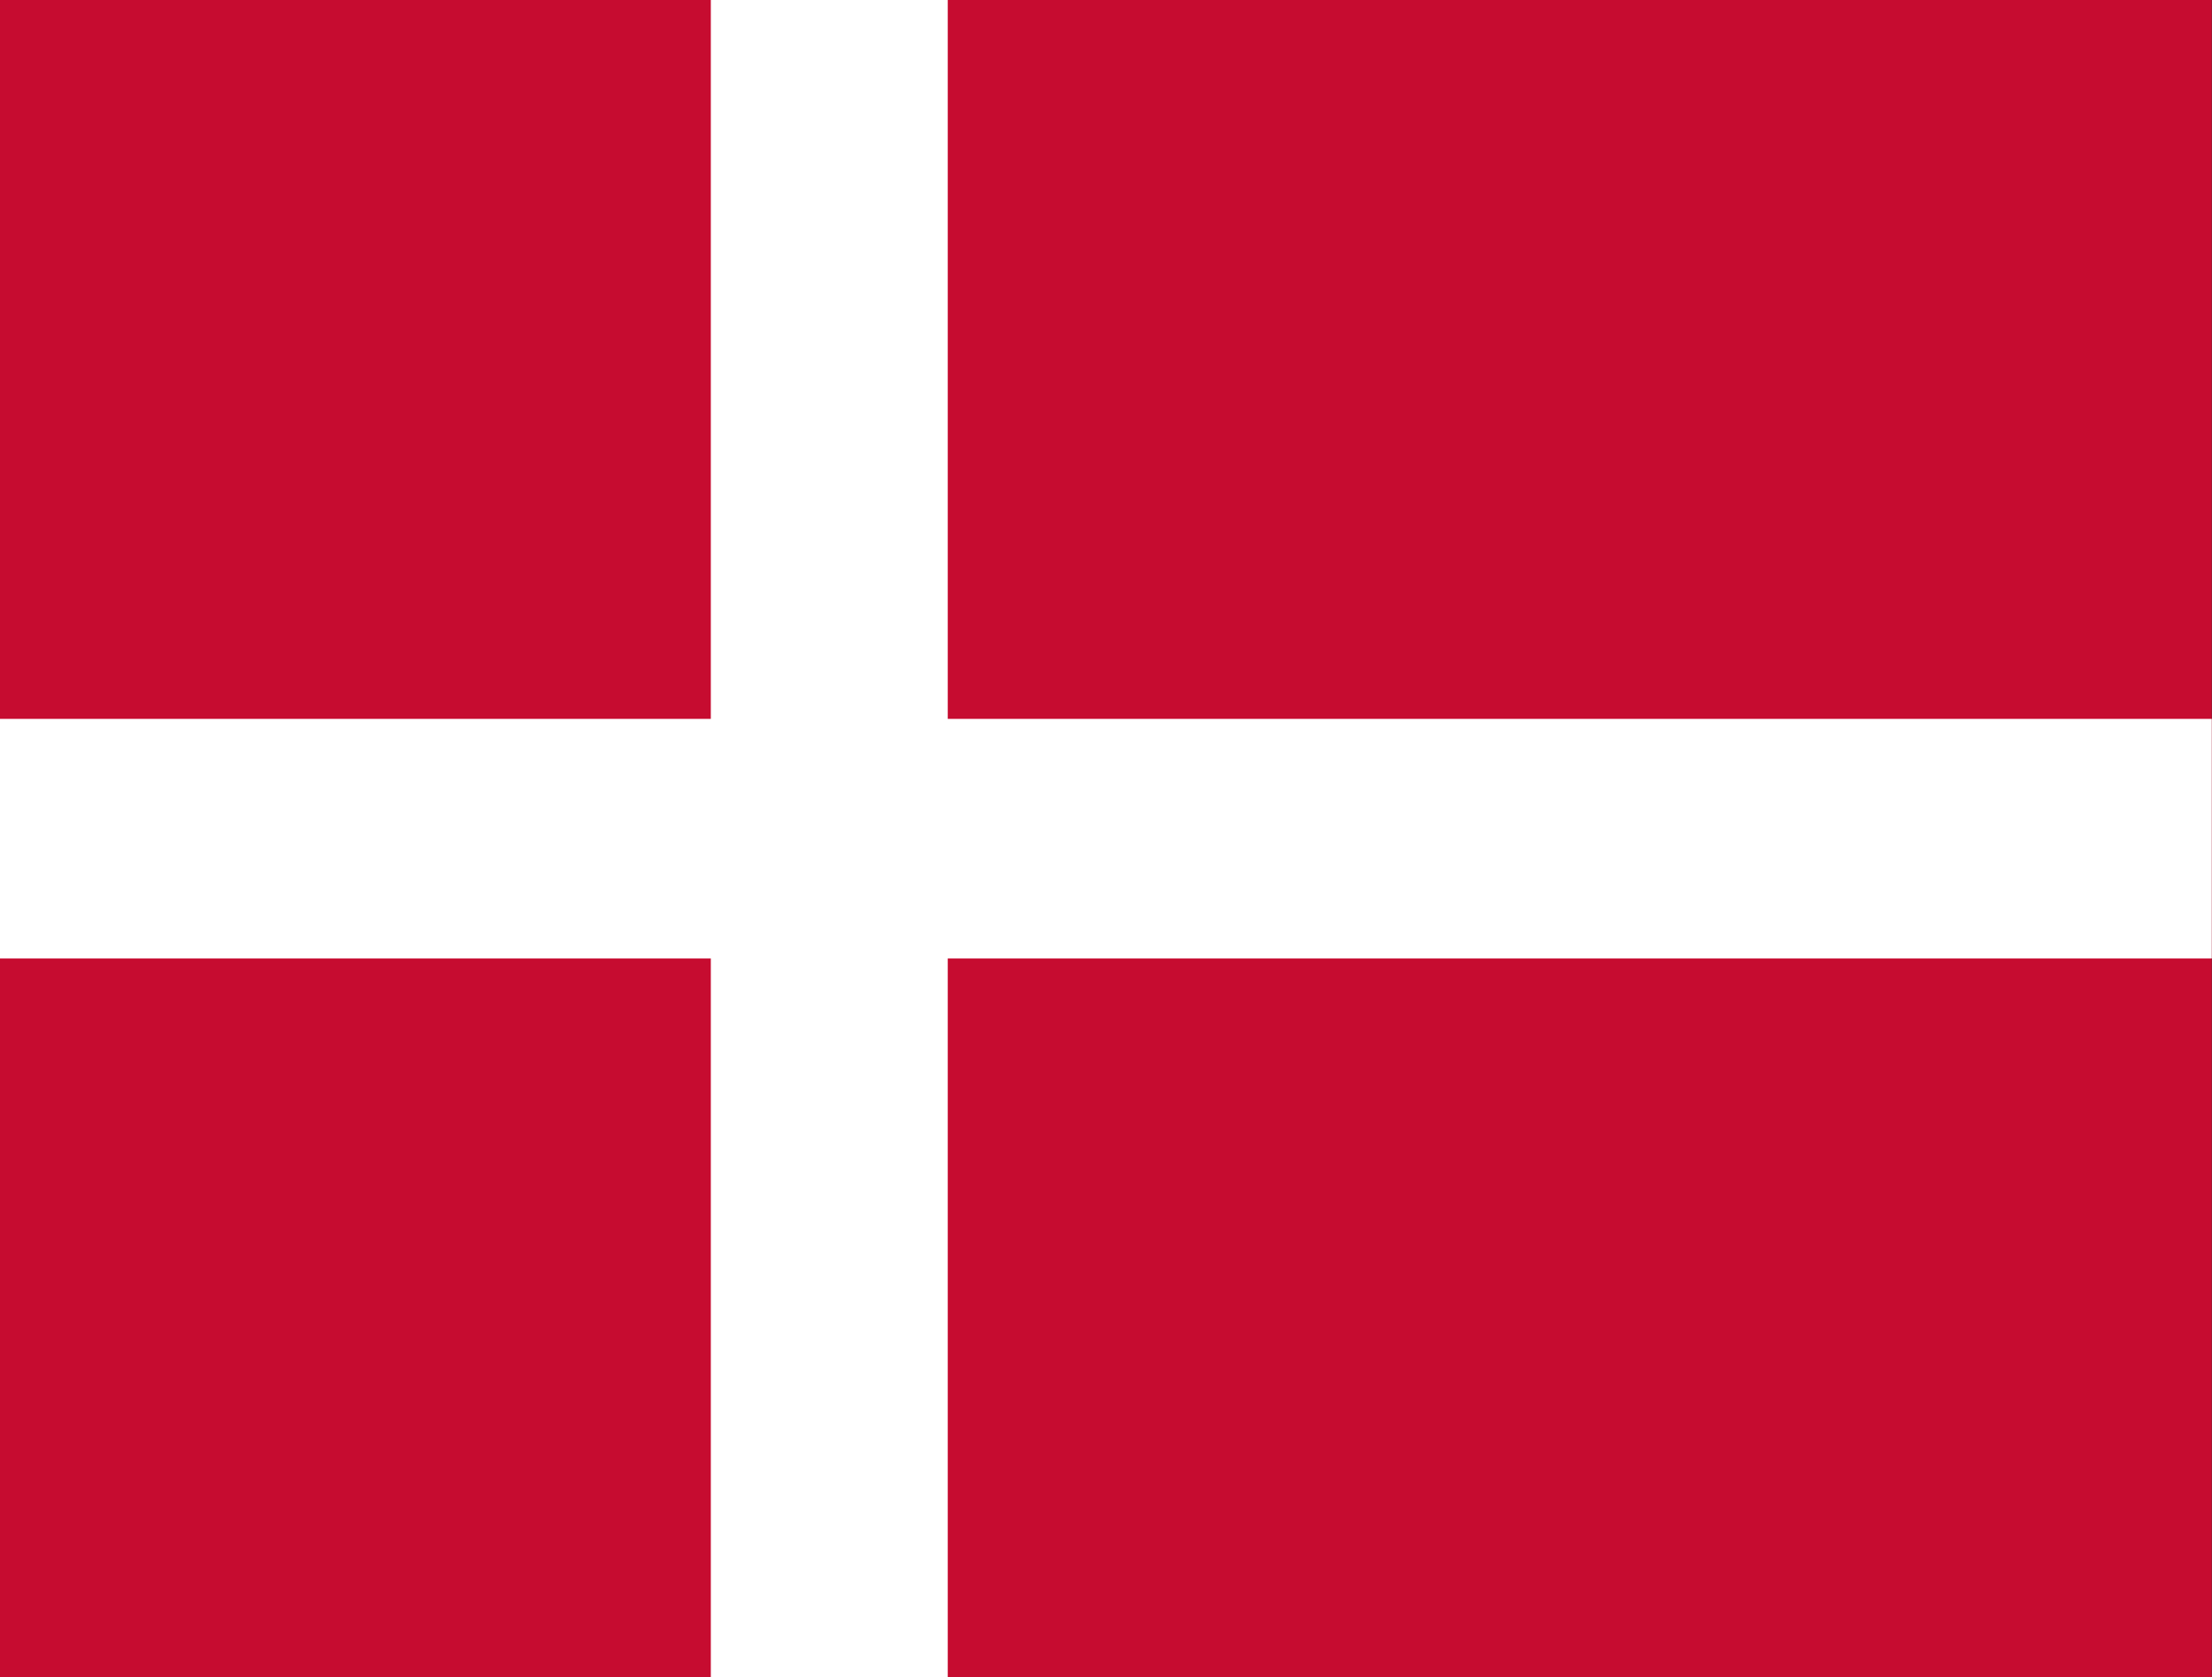<?xml version="1.0" encoding="UTF-8" standalone="no"?>
<svg width="765px" height="580px" viewBox="0 0 765 580" version="1.1" xmlns="http://www.w3.org/2000/svg" xmlns:xlink="http://www.w3.org/1999/xlink">
    <rect x="0" y="0" width="765" height="580" fill="#333333" stroke="none"/>
    <!-- Generator: Sketch 3.6 (26304) - http://www.bohemiancoding.com/sketch -->
    <title>dk</title>
    <desc>Created with Sketch.</desc>
    <defs></defs>
    <g id="Page-1" stroke="none" stroke-width="1" fill="none" fill-rule="evenodd">
        <g id="dk">
            <g id="Page-1">
                <g id="dk">
                    <path d="M0,0 L764.924,0 L764.924,580 L0,580 L0,0 L0,0 Z" id="Shape" fill="#C60C30"></path>
                    <path d="M245.83,0 L327.772,0 L327.772,580 L245.83,580 L245.83,0 L245.83,0 Z" id="Shape" fill="#FFFFFF"></path>
                    <path d="M0,248.571 L764.924,248.571 L764.924,331.426 L0,331.426 L0,248.571 L0,248.571 Z" id="Shape" fill="#FFFFFF"></path>
                </g>
            </g>
        </g>
    </g>
</svg>